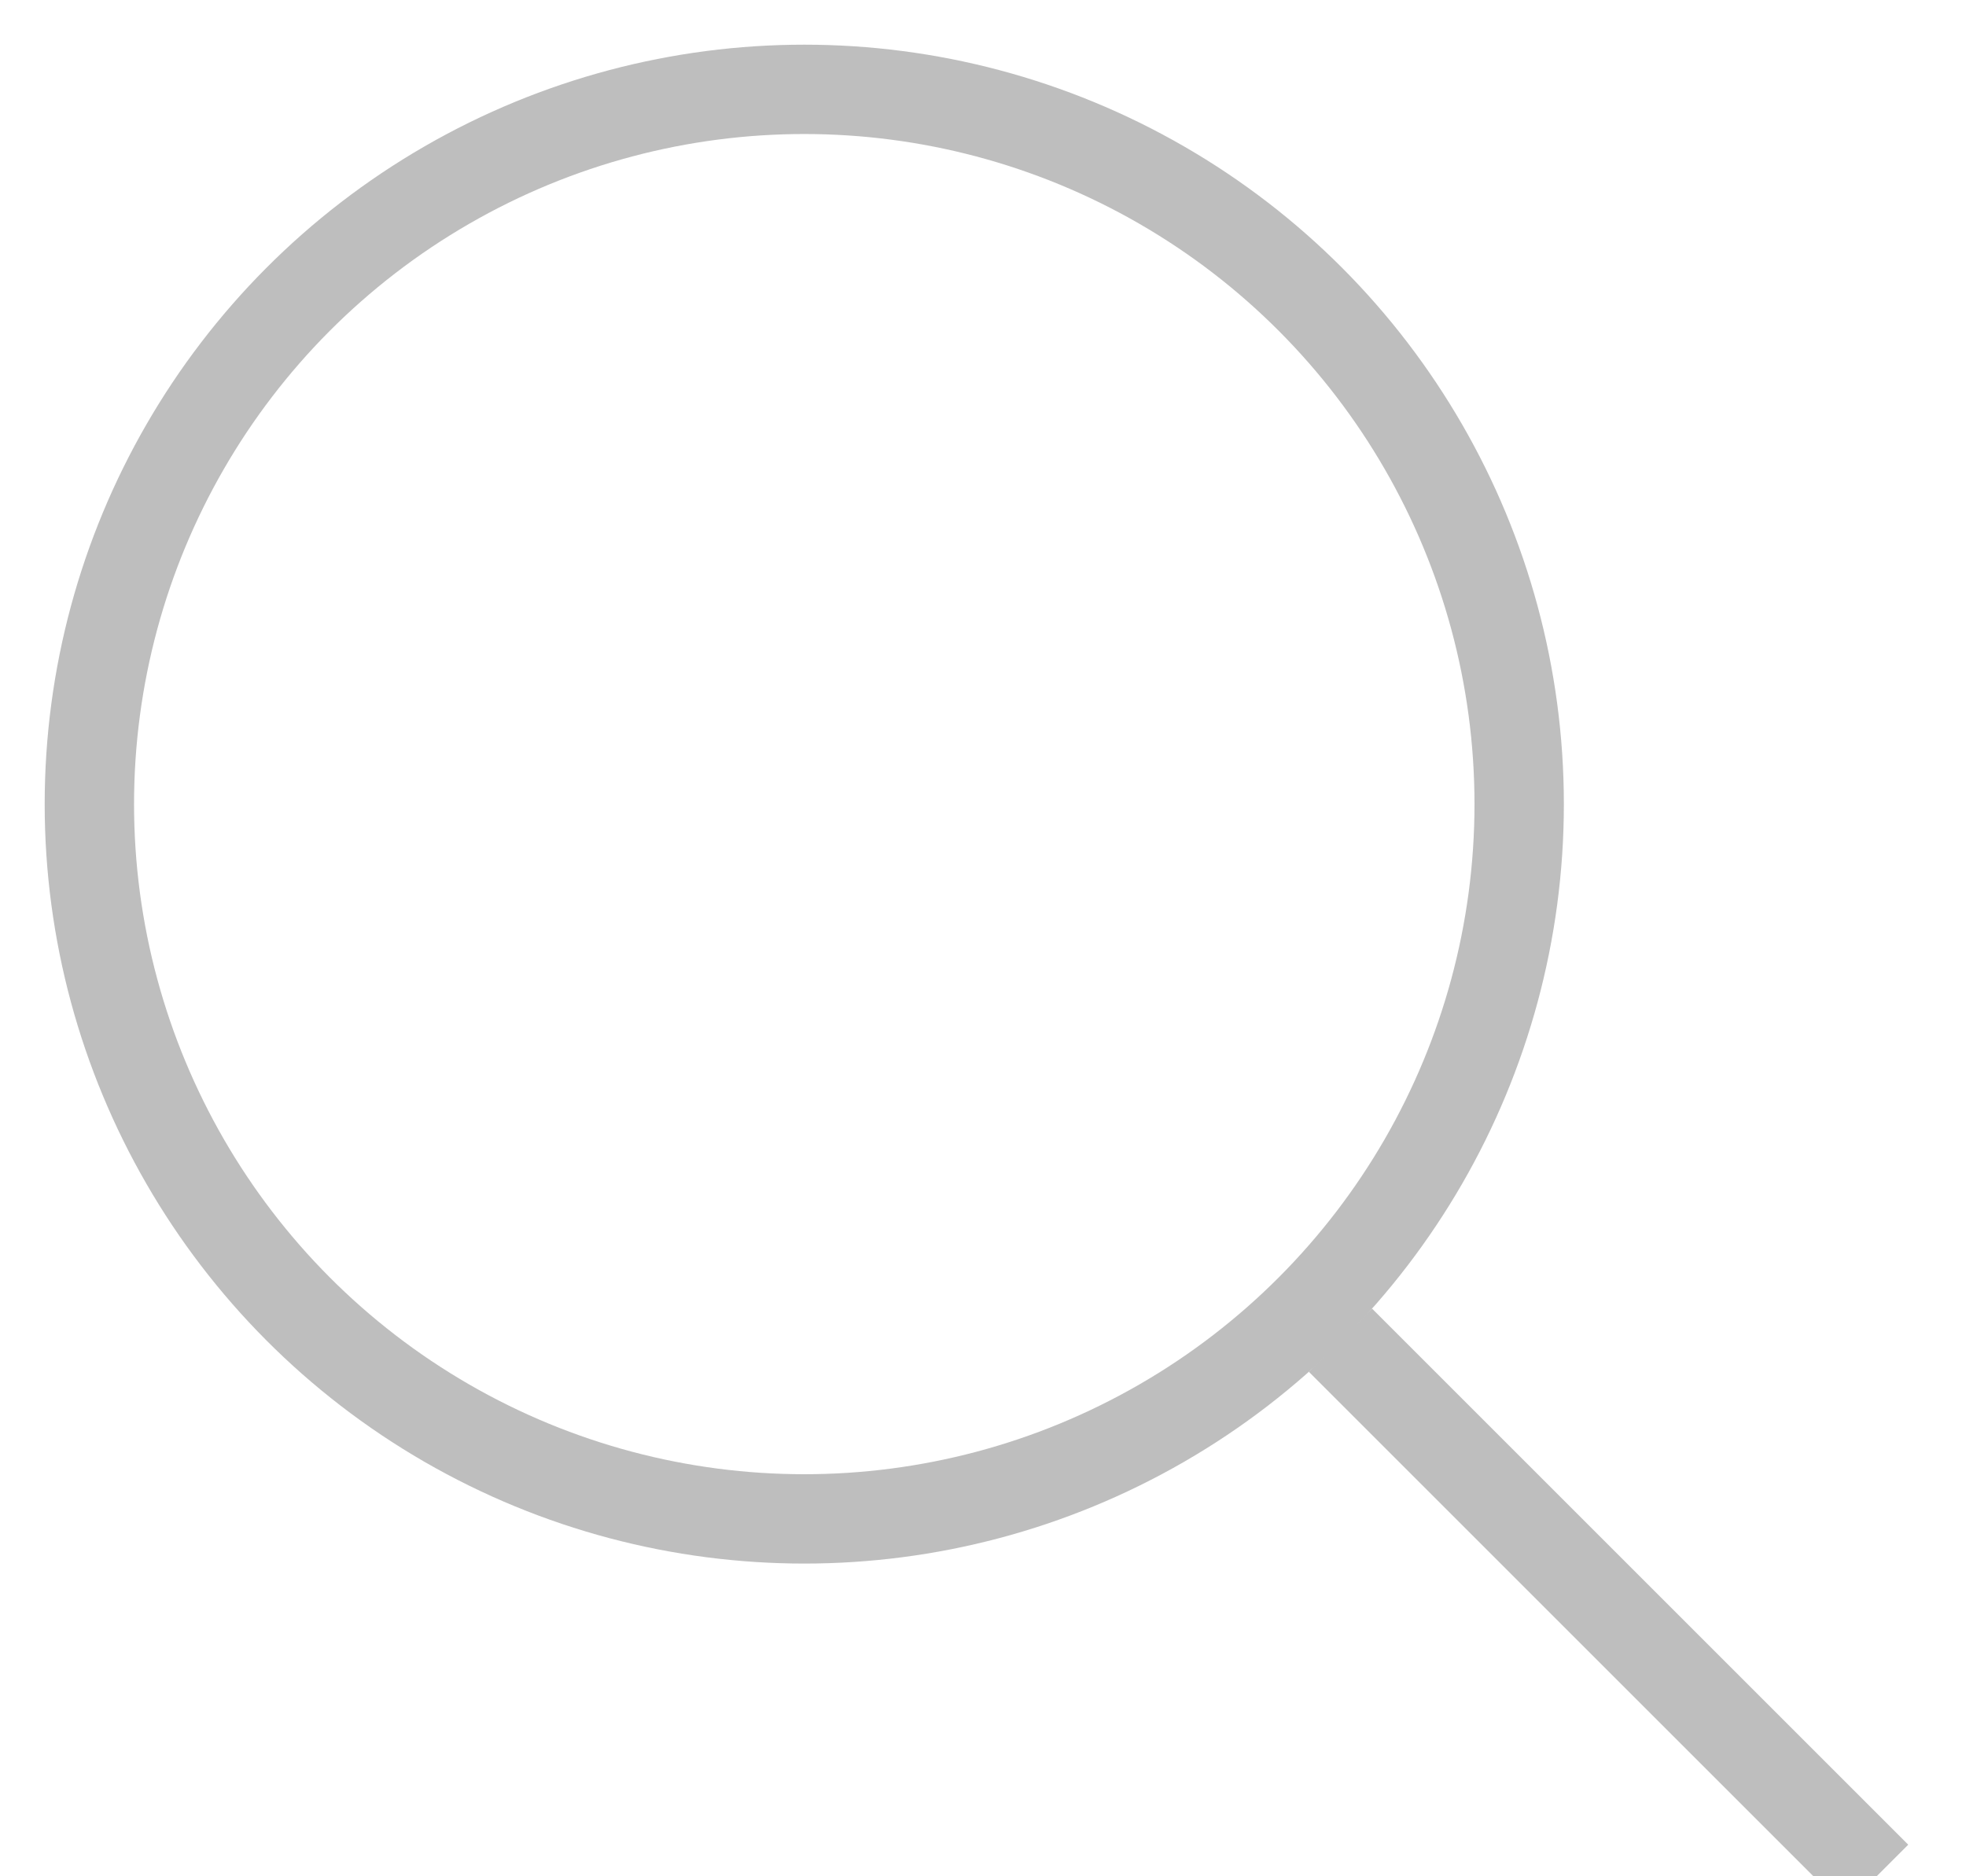 <?xml version="1.0" encoding="UTF-8"?>
<svg width="22px" height="21px" viewBox="0 0 22 21" version="1.1" xmlns="http://www.w3.org/2000/svg" xmlns:xlink="http://www.w3.org/1999/xlink">
    <!-- Generator: Sketch 52.6 (67491) - http://www.bohemiancoding.com/sketch -->
    <title>icn_find_unsel</title>
    <desc>Created with Sketch.</desc>
    <g id="斑马旅游改版" stroke="none" stroke-width="1" fill="none" fill-rule="evenodd">
        <g id="私人订制" transform="translate(-251, -2414)">
            <g id="Btnnav" transform="translate(0, 2388)">
                <g id="Navigationbar">
                    <g id="发现" transform="translate(225, 15)">
                        <g id="icn_find_unsel" transform="translate(25, 10)">
                            <g id="编组" opacity="0" fill="#FFFFFF" fill-rule="nonzero">
                                <rect id="矩形" x="0" y="0" width="24" height="24"></rect>
                            </g>
                            <circle id="椭圆形" stroke="#BEBEBE" cx="10" cy="10" r="8"></circle>
                            <path d="M22,22 L16,16" id="路径" stroke="#BEBEBE"></path>
                        </g>
                    </g>
                </g>
            </g>
        </g>
    </g>
</svg>